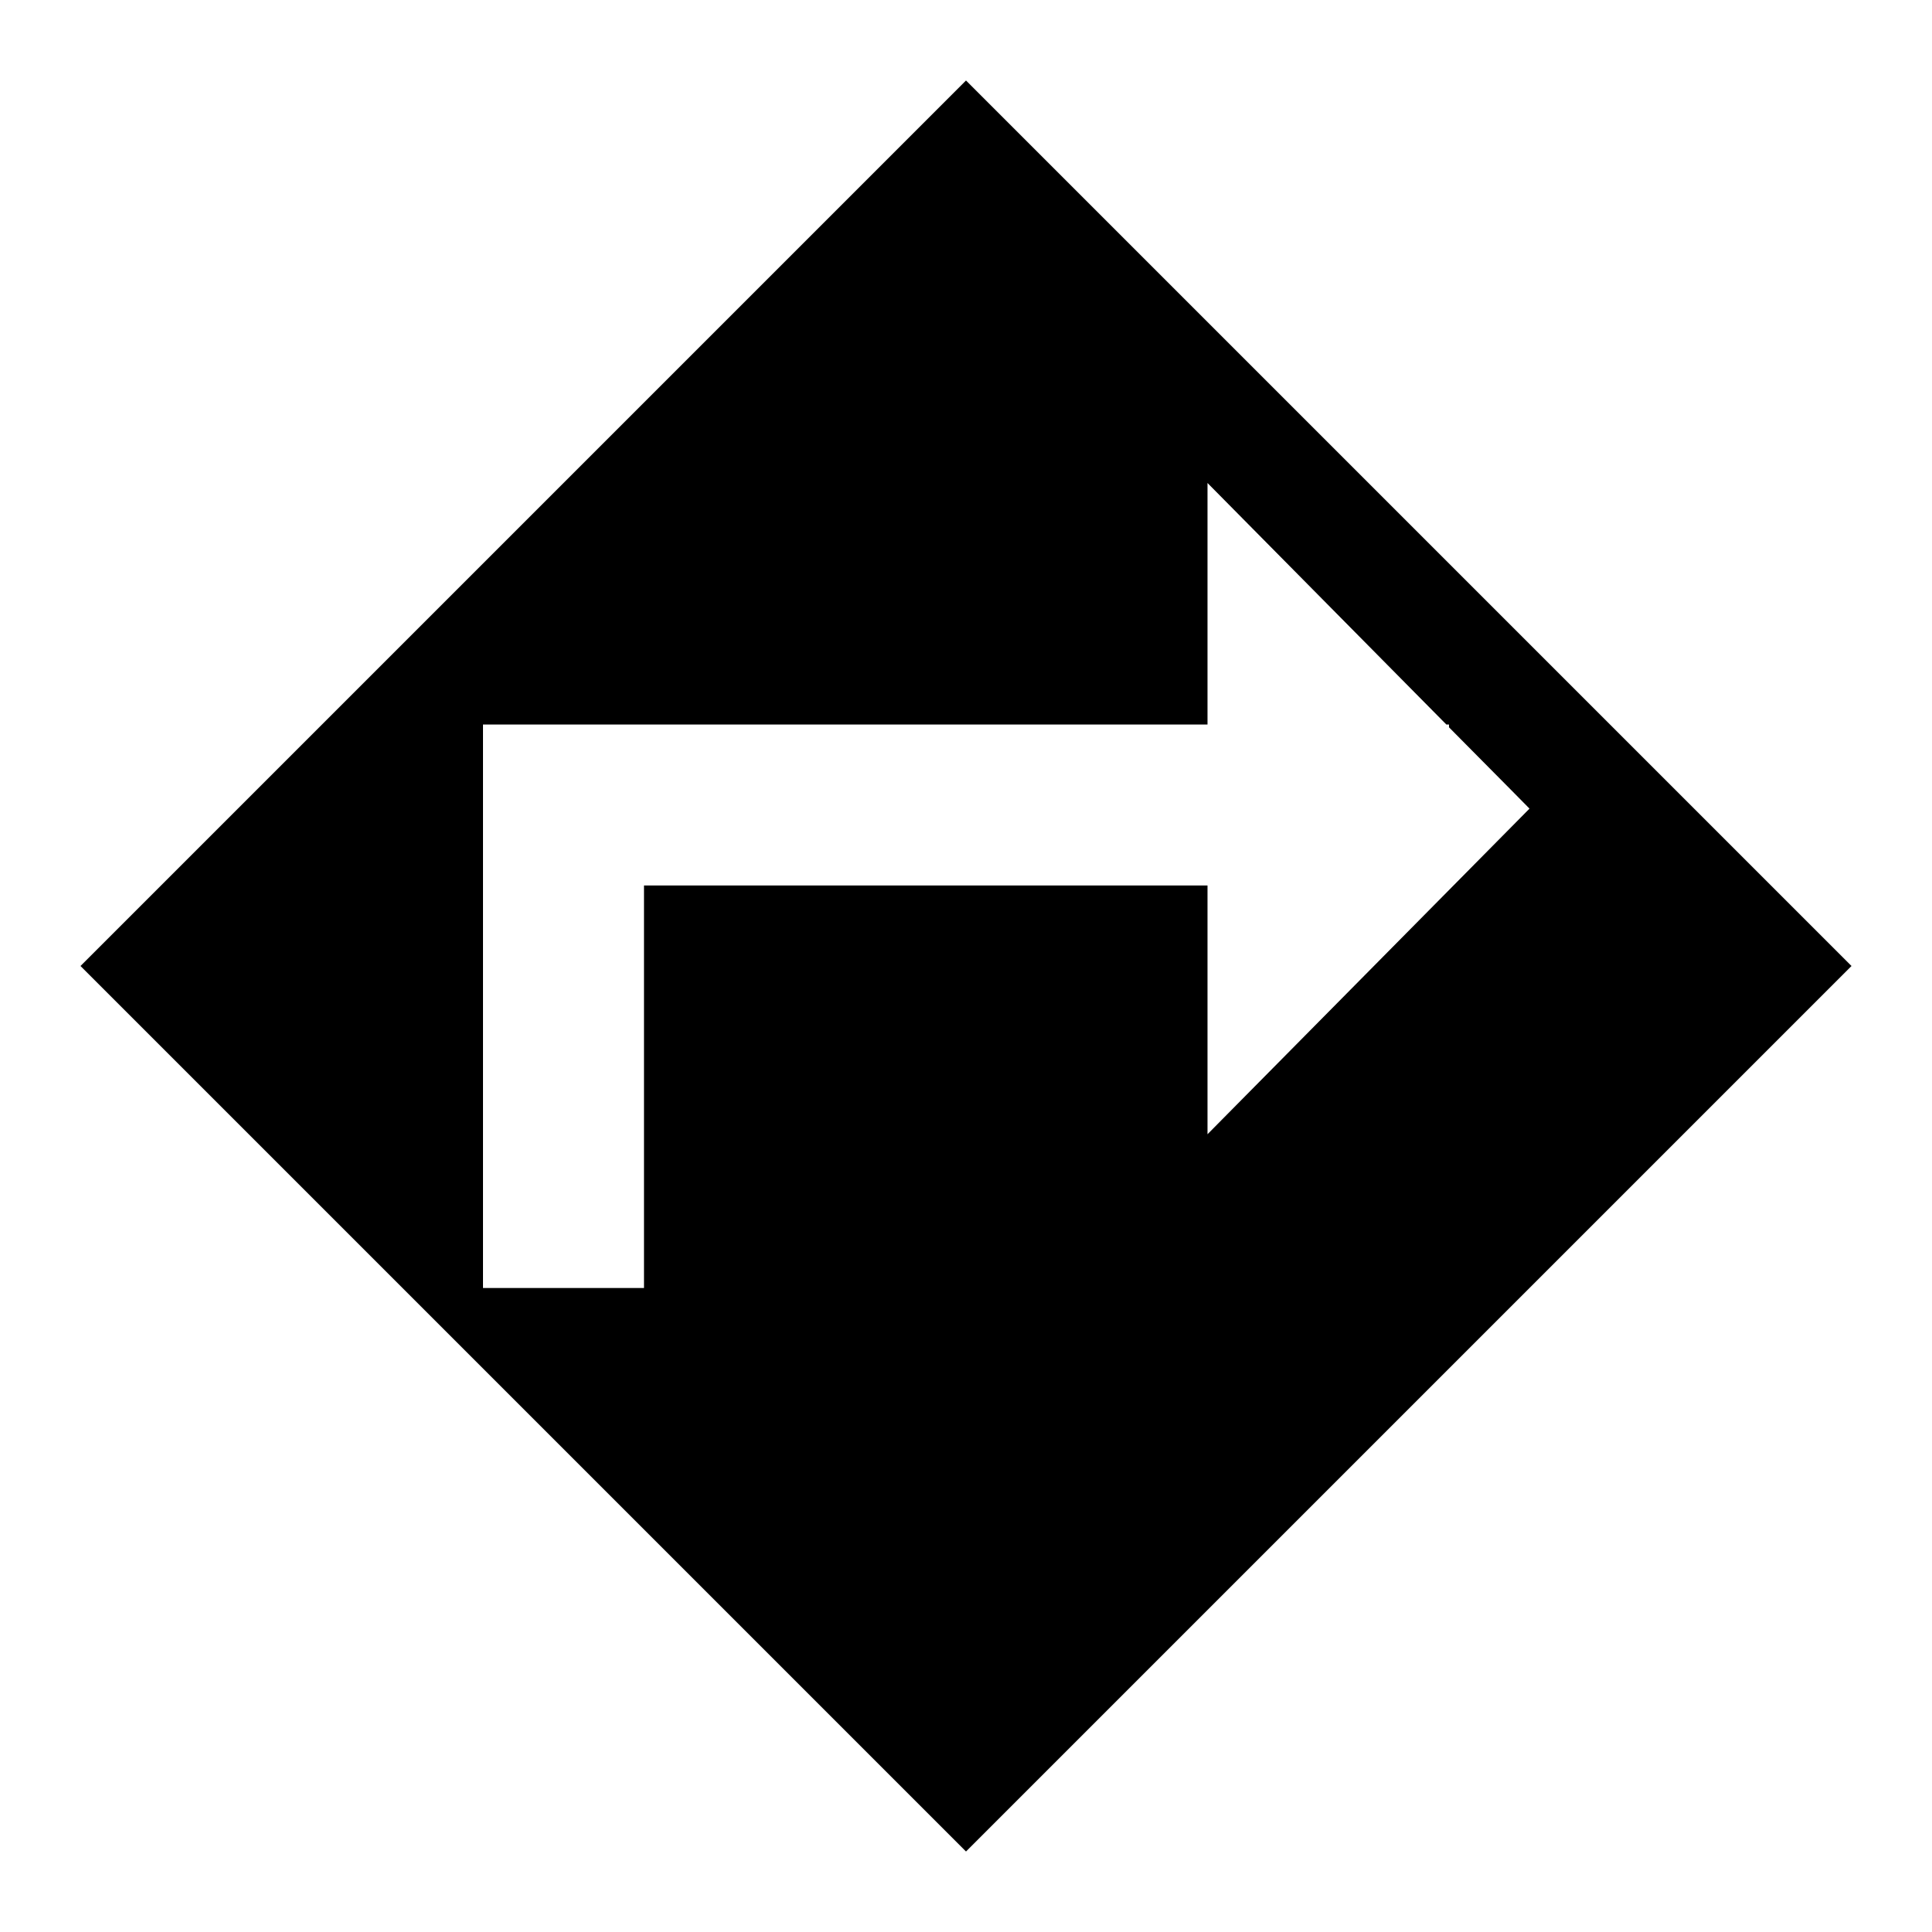 <?xml version="1.0" encoding="UTF-8" standalone="no"?>
<!-- Generated by IcoMoon.io -->

<svg
   version="1.1"
   width="24"
   height="24"
   viewBox="0 0 24 24"
   id="svg6"
   sodipodi:docname="routing.svg"
   inkscape:version="1.2.2 (b0a8486541, 2022-12-01)"
   xmlns:inkscape="http://www.inkscape.org/namespaces/inkscape"
   xmlns:sodipodi="http://sodipodi.sourceforge.net/DTD/sodipodi-0.dtd"
   xmlns="http://www.w3.org/2000/svg"
   xmlns:svg="http://www.w3.org/2000/svg"
   xmlns:rdf="http://www.w3.org/1999/02/22-rdf-syntax-ns#"
   xmlns:cc="http://creativecommons.org/ns#"
   xmlns:dc="http://purl.org/dc/elements/1.1/">
  <defs
     id="defs10" />
  <sodipodi:namedview
     pagecolor="#ffffff"
     bordercolor="#666666"
     borderopacity="1"
     objecttolerance="10"
     gridtolerance="10"
     guidetolerance="10"
     inkscape:pageopacity="0"
     inkscape:pageshadow="2"
     inkscape:window-width="1920"
     inkscape:window-height="1171"
     id="namedview8"
     showgrid="true"
     inkscape:zoom="29.5"
     inkscape:cx="8.7966102"
     inkscape:cy="17.508475"
     inkscape:window-x="1600"
     inkscape:window-y="0"
     inkscape:window-maximized="1"
     inkscape:current-layer="svg6"
     inkscape:showpageshadow="2"
     inkscape:pagecheckerboard="0"
     inkscape:deskcolor="#d1d1d1">
    <inkscape:grid
       type="xygrid"
       id="grid767" />
  </sodipodi:namedview>
  <title
     id="title2">uniE021</title>
  <path
     id="path928"
     style="fill:#000000;stroke:none;stroke-width:1px;stroke-linecap:butt;stroke-linejoin:miter;stroke-opacity:1;fill-opacity:1"
     d="M 12 1 L 1 12 L 12 23 L 23 12 L 12 1 z M 15 6 L 17.967 9 L 18 9 L 18 9.035 L 18.77 9.812 L 19 10.045 L 15 14.09 L 15 11 L 8 11 L 8 16 L 6 16 L 6 9 L 15 9 L 15 6 z " />
  <g
     id="path5233" />
</svg>
